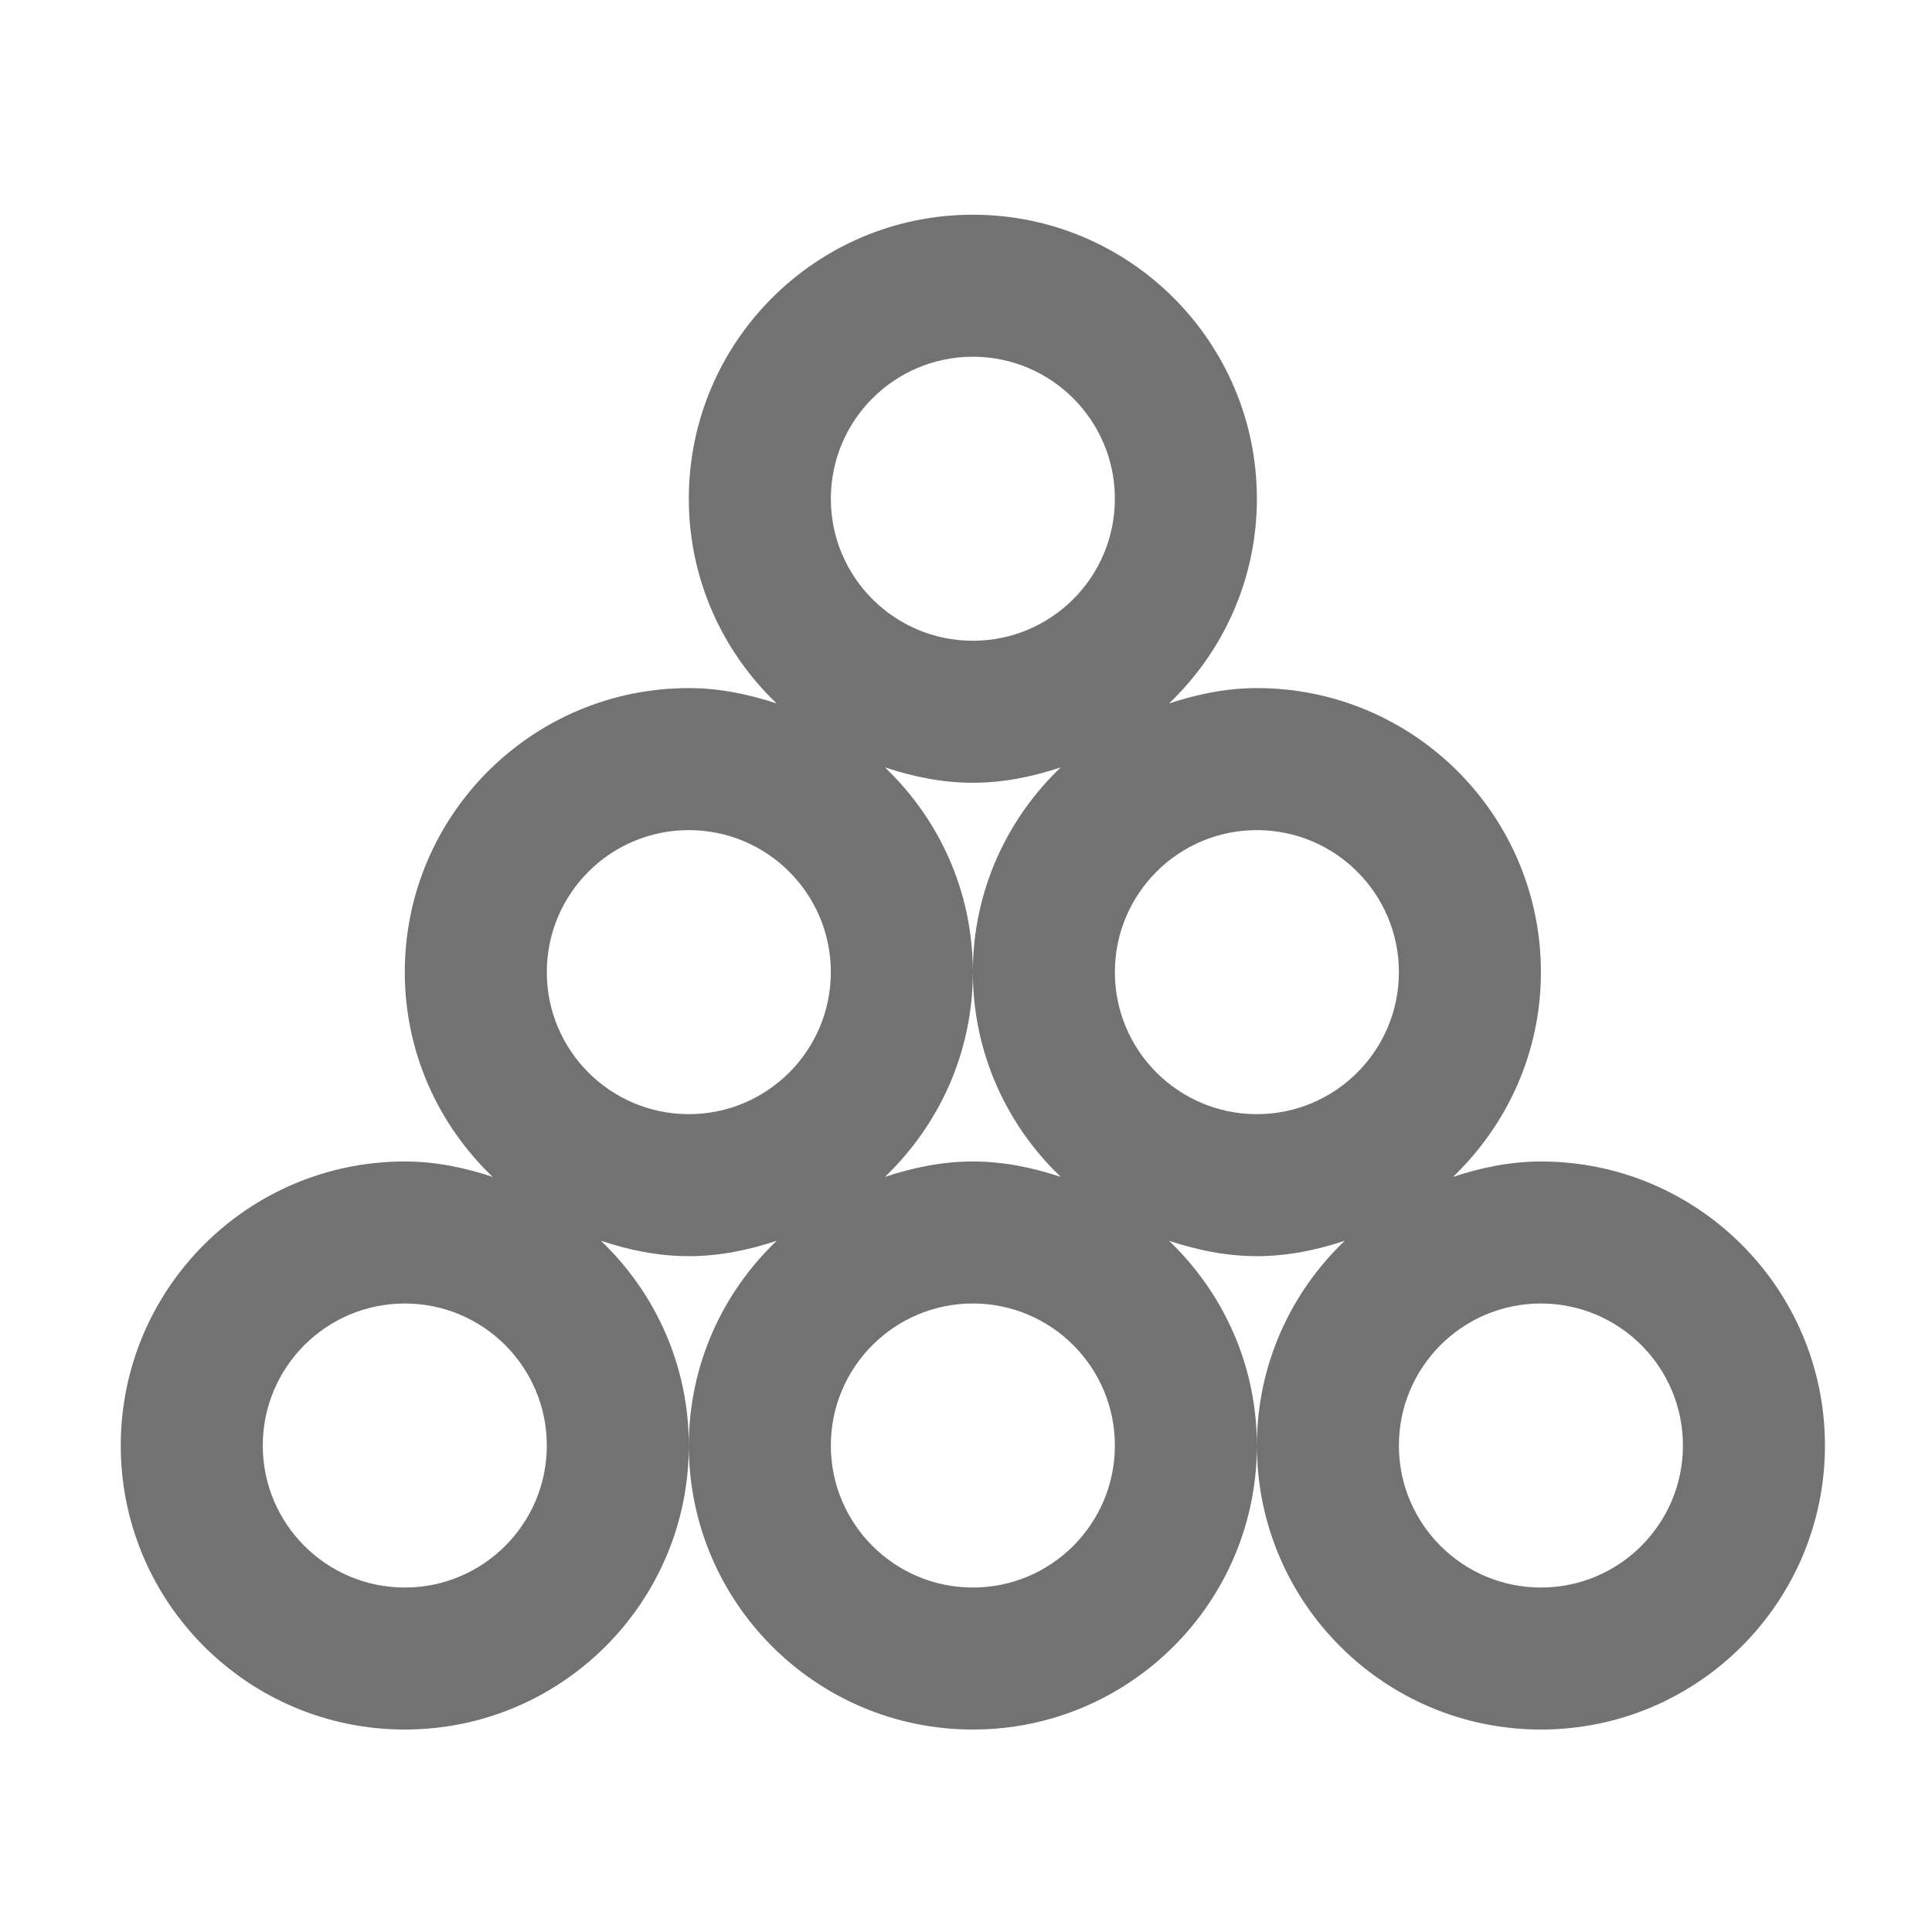 ﻿<?xml version='1.0' encoding='UTF-8'?>
<svg viewBox="-2 -3.556 31.997 32" xmlns="http://www.w3.org/2000/svg">
  <g transform="matrix(0.049, 0, 0, 0.049, 0, 0)">
    <path d="M480, 320C469.6, 320 459.7, 322.1 450.3, 325.2C468.5, 307.7 480, 283.3 480, 256C480, 203 437, 160 384, 160C373.6, 160 363.7, 162.1 354.3, 165.2C372.6, 147.7 384, 123.2 384, 96C384, 43 341, 0 288, 0C235, 0 192, 43 192, 96C192, 123.2 203.4, 147.7 221.7, 165.2C212.3, 162.1 202.5, 160 192, 160C139, 160 96, 203 96, 256C96, 283.2 107.4, 307.7 125.7, 325.2C116.3, 322.1 106.5, 320 96, 320C43, 320 0, 363 0, 416C0, 469 43, 512 96, 512C149, 512 192, 469 192, 416C192, 388.8 180.6, 364.3 162.3, 346.8C171.7, 349.9 181.5, 352 192, 352C202.5, 352 212.3, 349.9 221.7, 346.8C203.4, 364.3 192, 388.8 192, 416C192, 469 235, 512 288, 512C341, 512 384, 469 384, 416C384, 388.8 372.6, 364.3 354.3, 346.8C363.7, 349.9 373.5, 352 384, 352C394.5, 352 404.3, 349.9 413.7, 346.8C395.4, 364.3 384, 388.8 384, 416C384, 469 427, 512 480, 512C533, 512 576, 469 576, 416C576, 363 533, 320 480, 320zM288, 48C314.5, 48 336, 69.5 336, 96C336, 122.5 314.5, 144 288, 144C261.5, 144 240, 122.5 240, 96C240, 69.5 261.5, 48 288, 48zM317.7, 325.2C308.3, 322.1 298.5, 320 288, 320C277.5, 320 267.7, 322.1 258.3, 325.2C276.5, 307.7 288, 283.3 288, 256C288, 228.7 276.6, 204.3 258.3, 186.8C267.7, 189.9 277.5, 192 288, 192C298.5, 192 308.3, 189.9 317.7, 186.8C299.4, 204.3 288, 228.8 288, 256C288, 283.2 299.4, 307.7 317.7, 325.2zM96, 464C69.5, 464 48, 442.5 48, 416C48, 389.5 69.5, 368 96, 368C122.5, 368 144, 389.5 144, 416C144, 442.5 122.5, 464 96, 464zM192, 304C165.5, 304 144, 282.5 144, 256C144, 229.5 165.5, 208 192, 208C218.5, 208 240, 229.5 240, 256C240, 282.5 218.5, 304 192, 304zM288, 464C261.5, 464 240, 442.5 240, 416C240, 389.5 261.5, 368 288, 368C314.5, 368 336, 389.5 336, 416C336, 442.5 314.5, 464 288, 464zM384, 304C357.5, 304 336, 282.5 336, 256C336, 229.5 357.5, 208 384, 208C410.5, 208 432, 229.5 432, 256C432, 282.5 410.5, 304 384, 304zM480, 464C453.5, 464 432, 442.5 432, 416C432, 389.5 453.5, 368 480, 368C506.5, 368 528, 389.5 528, 416C528, 442.5 506.5, 464 480, 464z" fill="#727272" fill-opacity="1" class="Black" />
  </g>
</svg>